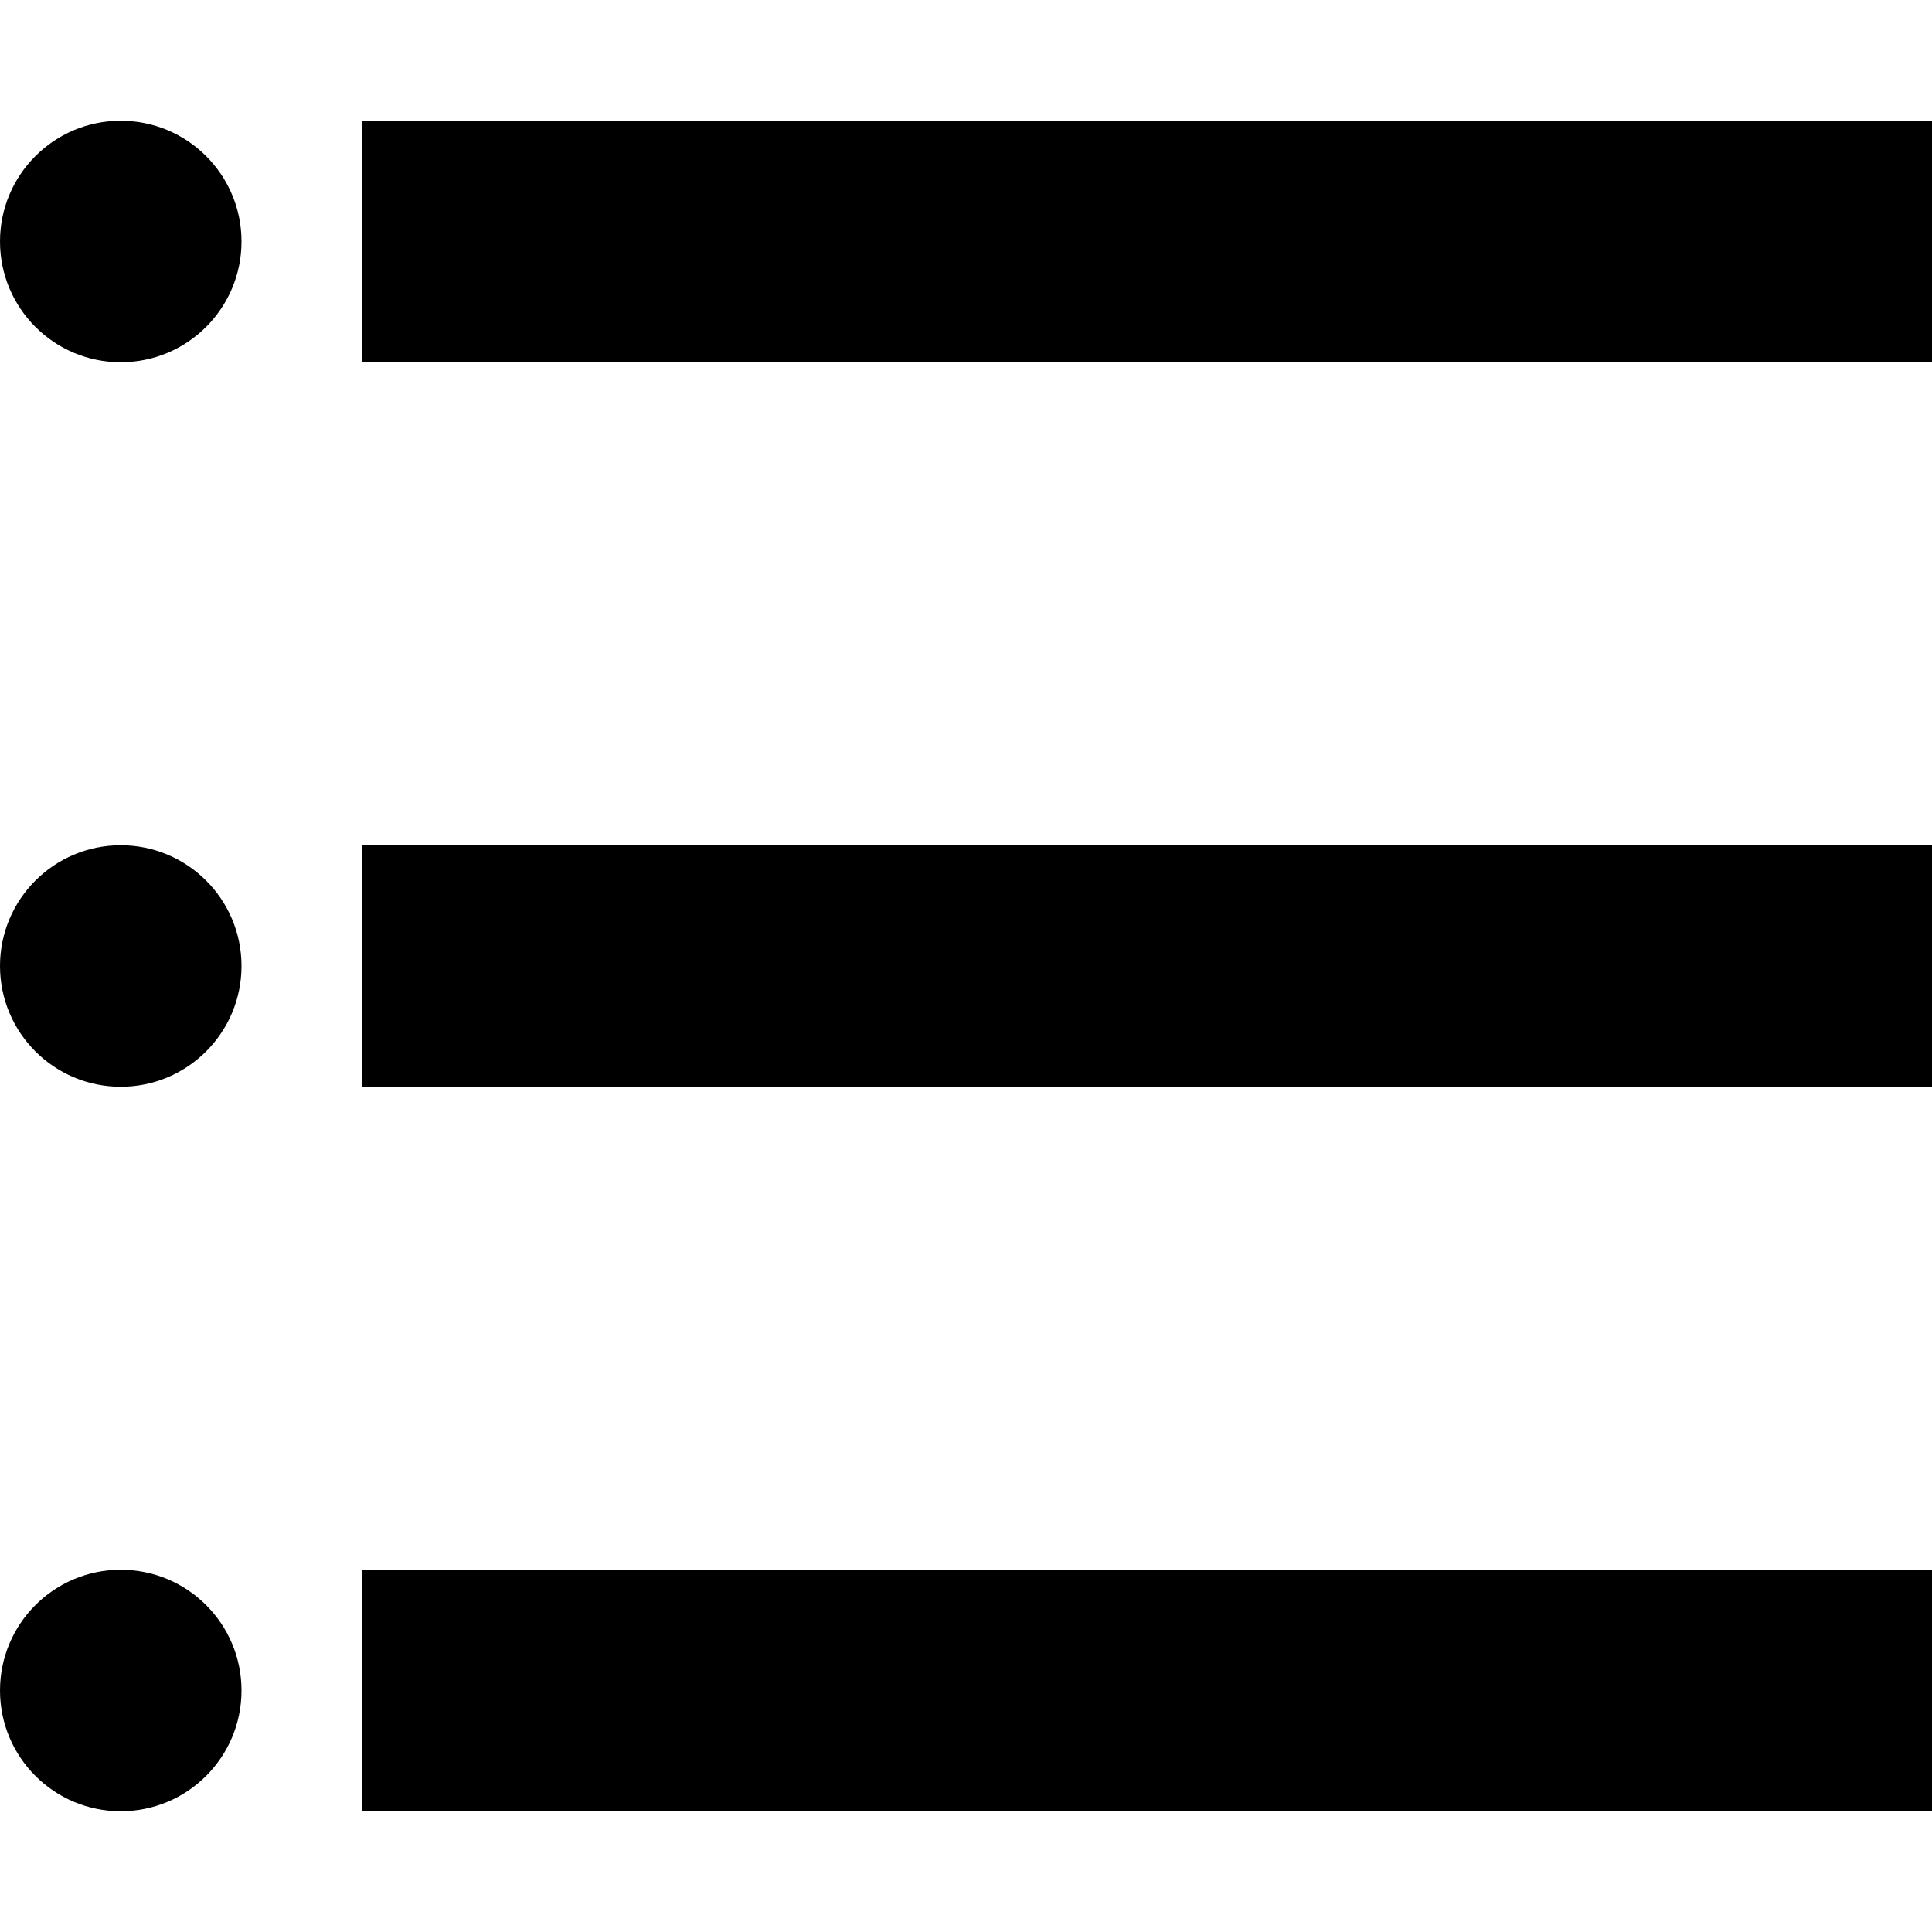 <?xml version="1.0" encoding="utf-8"?>
<!-- Generator: Adobe Illustrator 19.2.0, SVG Export Plug-In . SVG Version: 6.00 Build 0)  -->
<svg version="1.1" id="Layer_1" xmlns="http://www.w3.org/2000/svg" xmlns:xlink="http://www.w3.org/1999/xlink" x="0px" y="0px"
	   viewBox="0 0 16 16" style="enable-background:new 0 0 16 16;" xml:space="preserve">
<rect x="3" y="1" width="13" height="2"/>
<circle cx="1" cy="2" r="1"/>
<rect x="3" y="7" width="13" height="2"/>
<circle cx="1" cy="8" r="1"/>
<rect x="3" y="13" width="13" height="2"/>
<circle cx="1" cy="14" r="1"/>
</svg>
